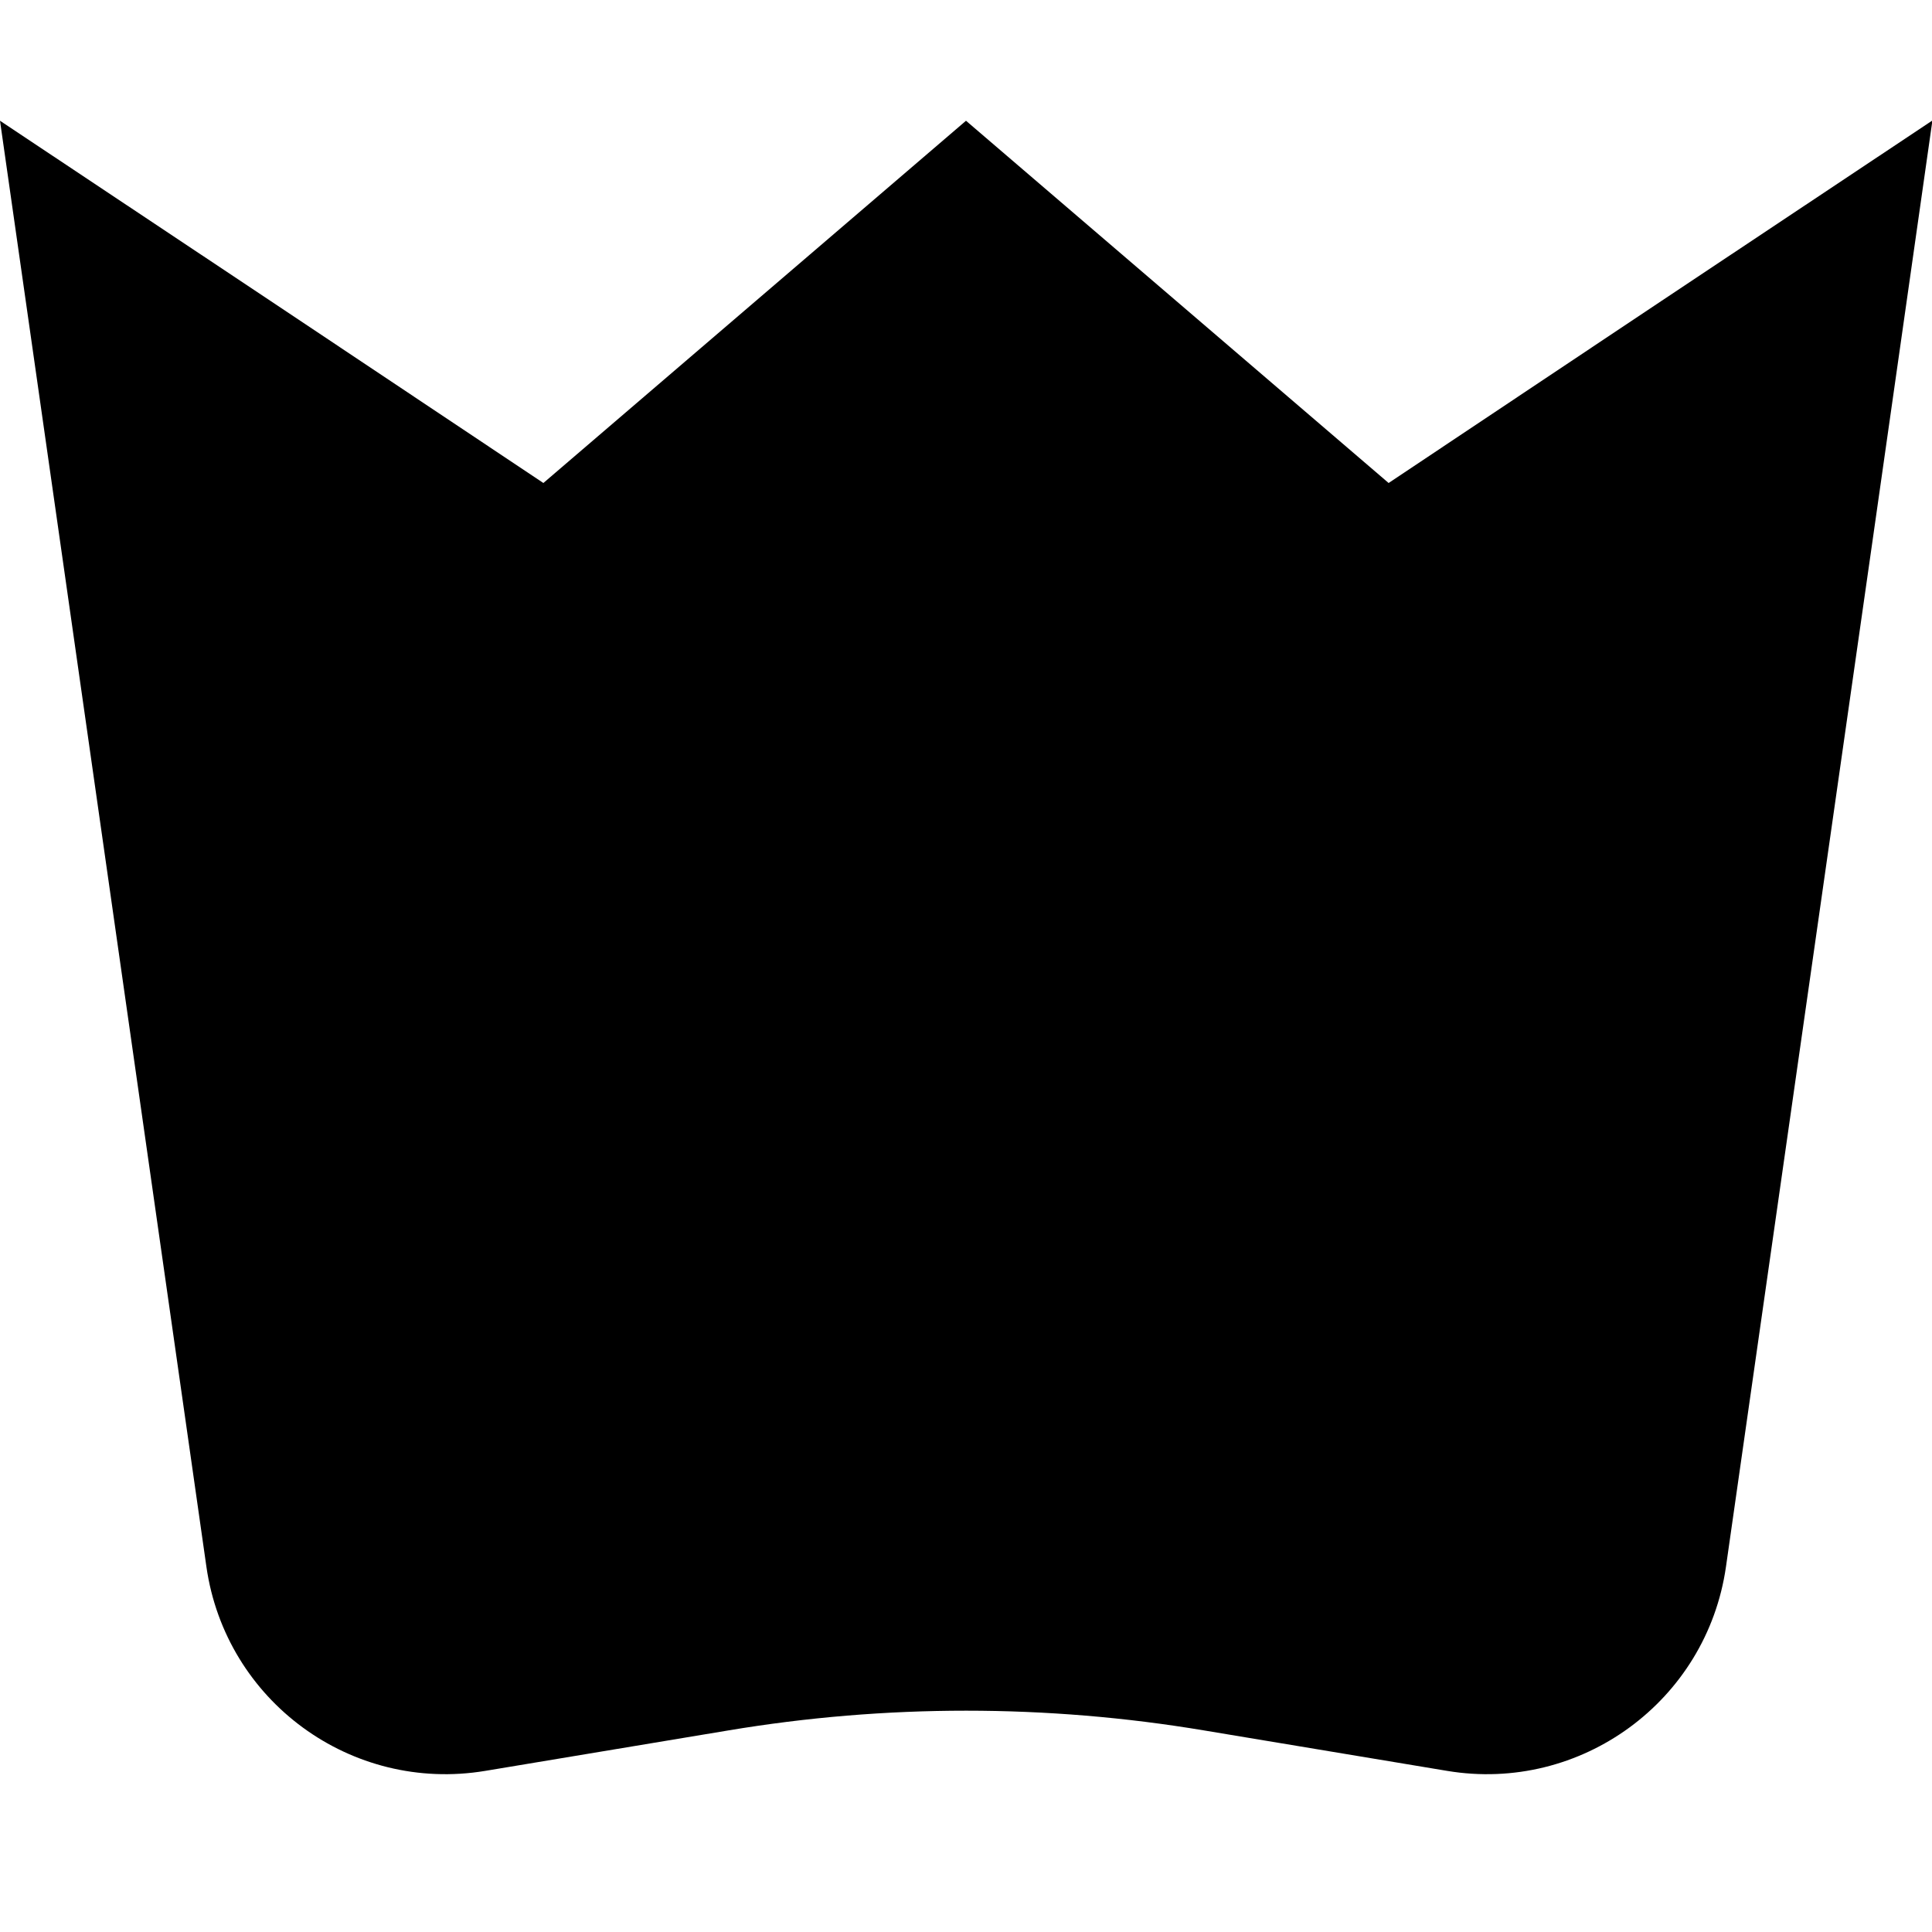 <svg xmlns="http://www.w3.org/2000/svg" viewBox="0 0 512 512"><!--! Font Awesome Pro 7.1.0 by @fontawesome - https://fontawesome.com License - https://fontawesome.com/license (Commercial License) Copyright 2025 Fonticons, Inc. --><path fill="currentColor" d="M512 32c-47.5 31.6-95.5 63.6-144 96L256 32 144 128c-48.5-32.4-96.5-64.4-144-96 3 21.1 21.3 148.9 54.7 383.2 5.1 35.6 38.4 60 73.9 54.1l64.3-10.7c41.8-7 84.5-7 126.3 0l64.3 10.7c35.4 5.9 68.8-18.5 73.9-54.1 33.5-234.3 51.7-362 54.7-383.2z"/></svg>